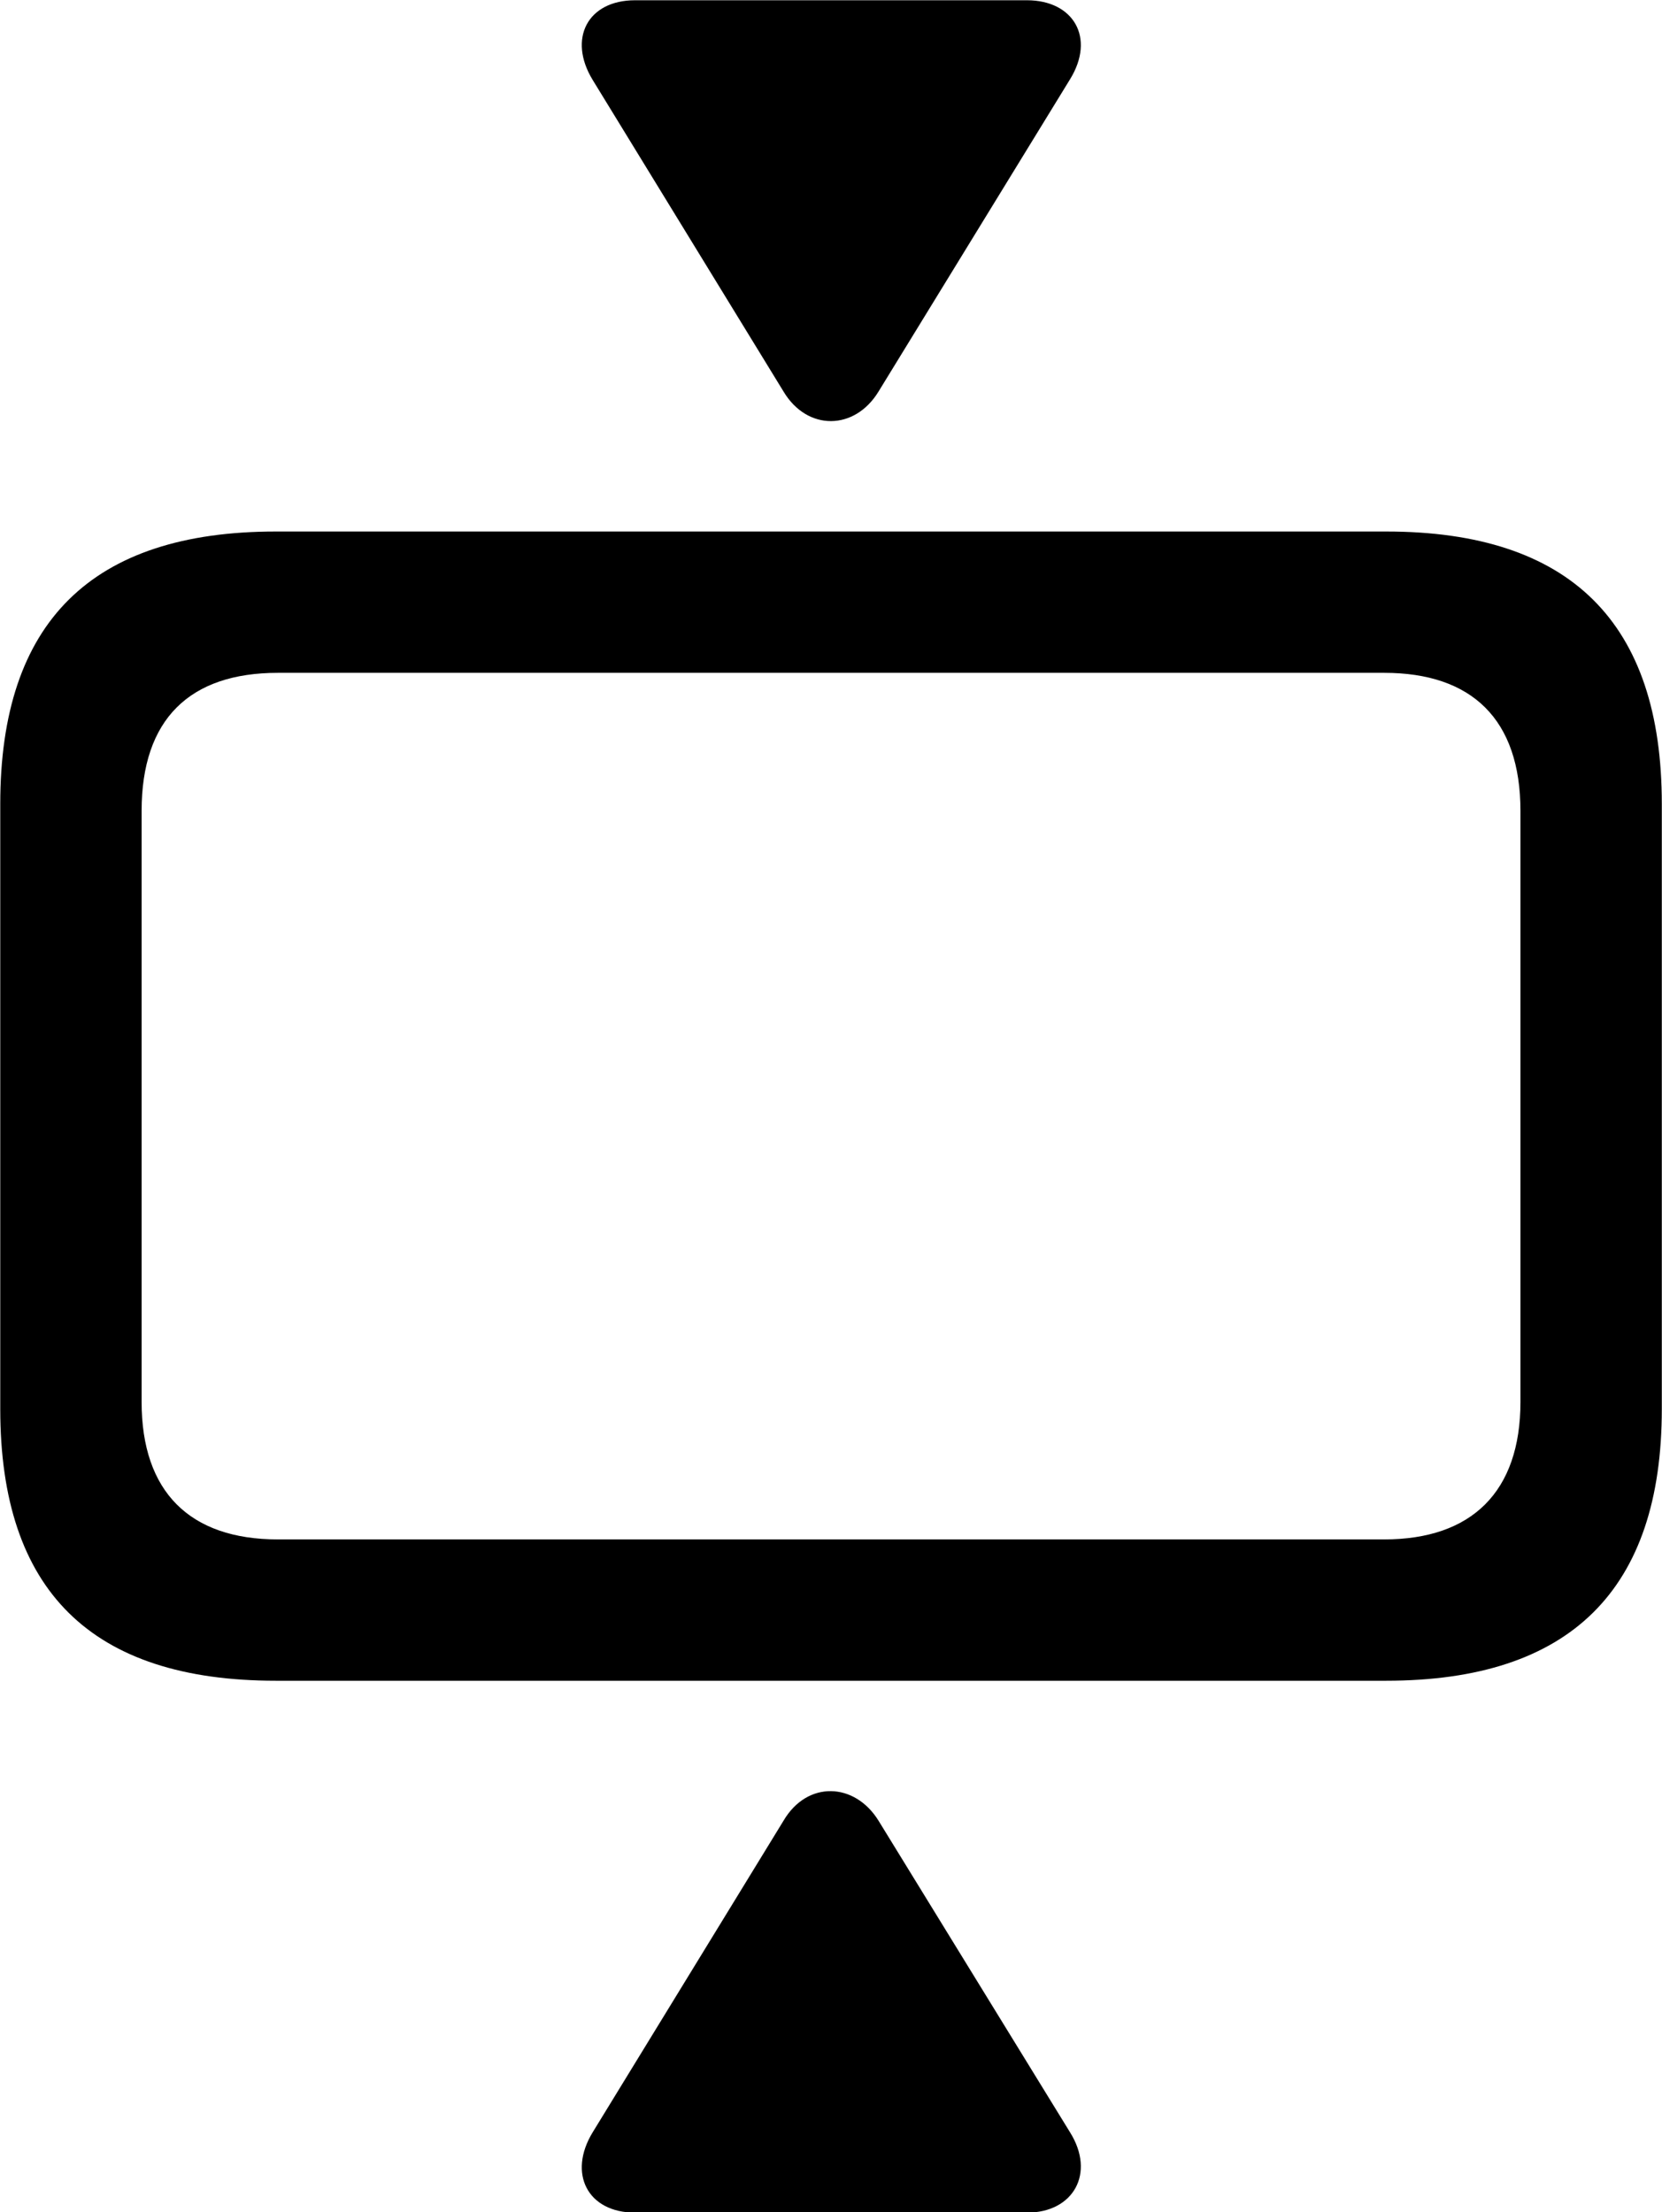 
<svg
    viewBox="0 0 25.867 34.439"
    xmlns="http://www.w3.org/2000/svg"
>
    <path
        fill="inherit"
        d="M9.884 0.004C9.144 0.004 8.834 0.604 9.224 1.244L12.194 6.094C12.564 6.714 13.304 6.704 13.674 6.094L16.654 1.234C17.054 0.584 16.704 0.004 15.984 0.004ZM4.294 26.164H21.574C24.444 26.164 25.864 24.744 25.864 21.934V12.514C25.864 9.694 24.444 8.274 21.574 8.274H4.294C1.424 8.274 0.004 9.684 0.004 12.514V21.934C0.004 24.764 1.424 26.164 4.294 26.164ZM4.324 23.964C2.954 23.964 2.204 23.224 2.204 21.824V12.624C2.204 11.194 2.954 10.474 4.324 10.474H21.544C22.904 10.474 23.664 11.194 23.664 12.624V21.824C23.664 23.224 22.904 23.964 21.544 23.964ZM9.884 34.444H15.984C16.704 34.444 17.054 33.834 16.654 33.194L13.674 28.344C13.304 27.744 12.564 27.714 12.194 28.344L9.224 33.194C8.834 33.834 9.144 34.444 9.884 34.444Z"
        fillRule="evenodd"
        clipRule="evenodd"
    />
</svg>
        